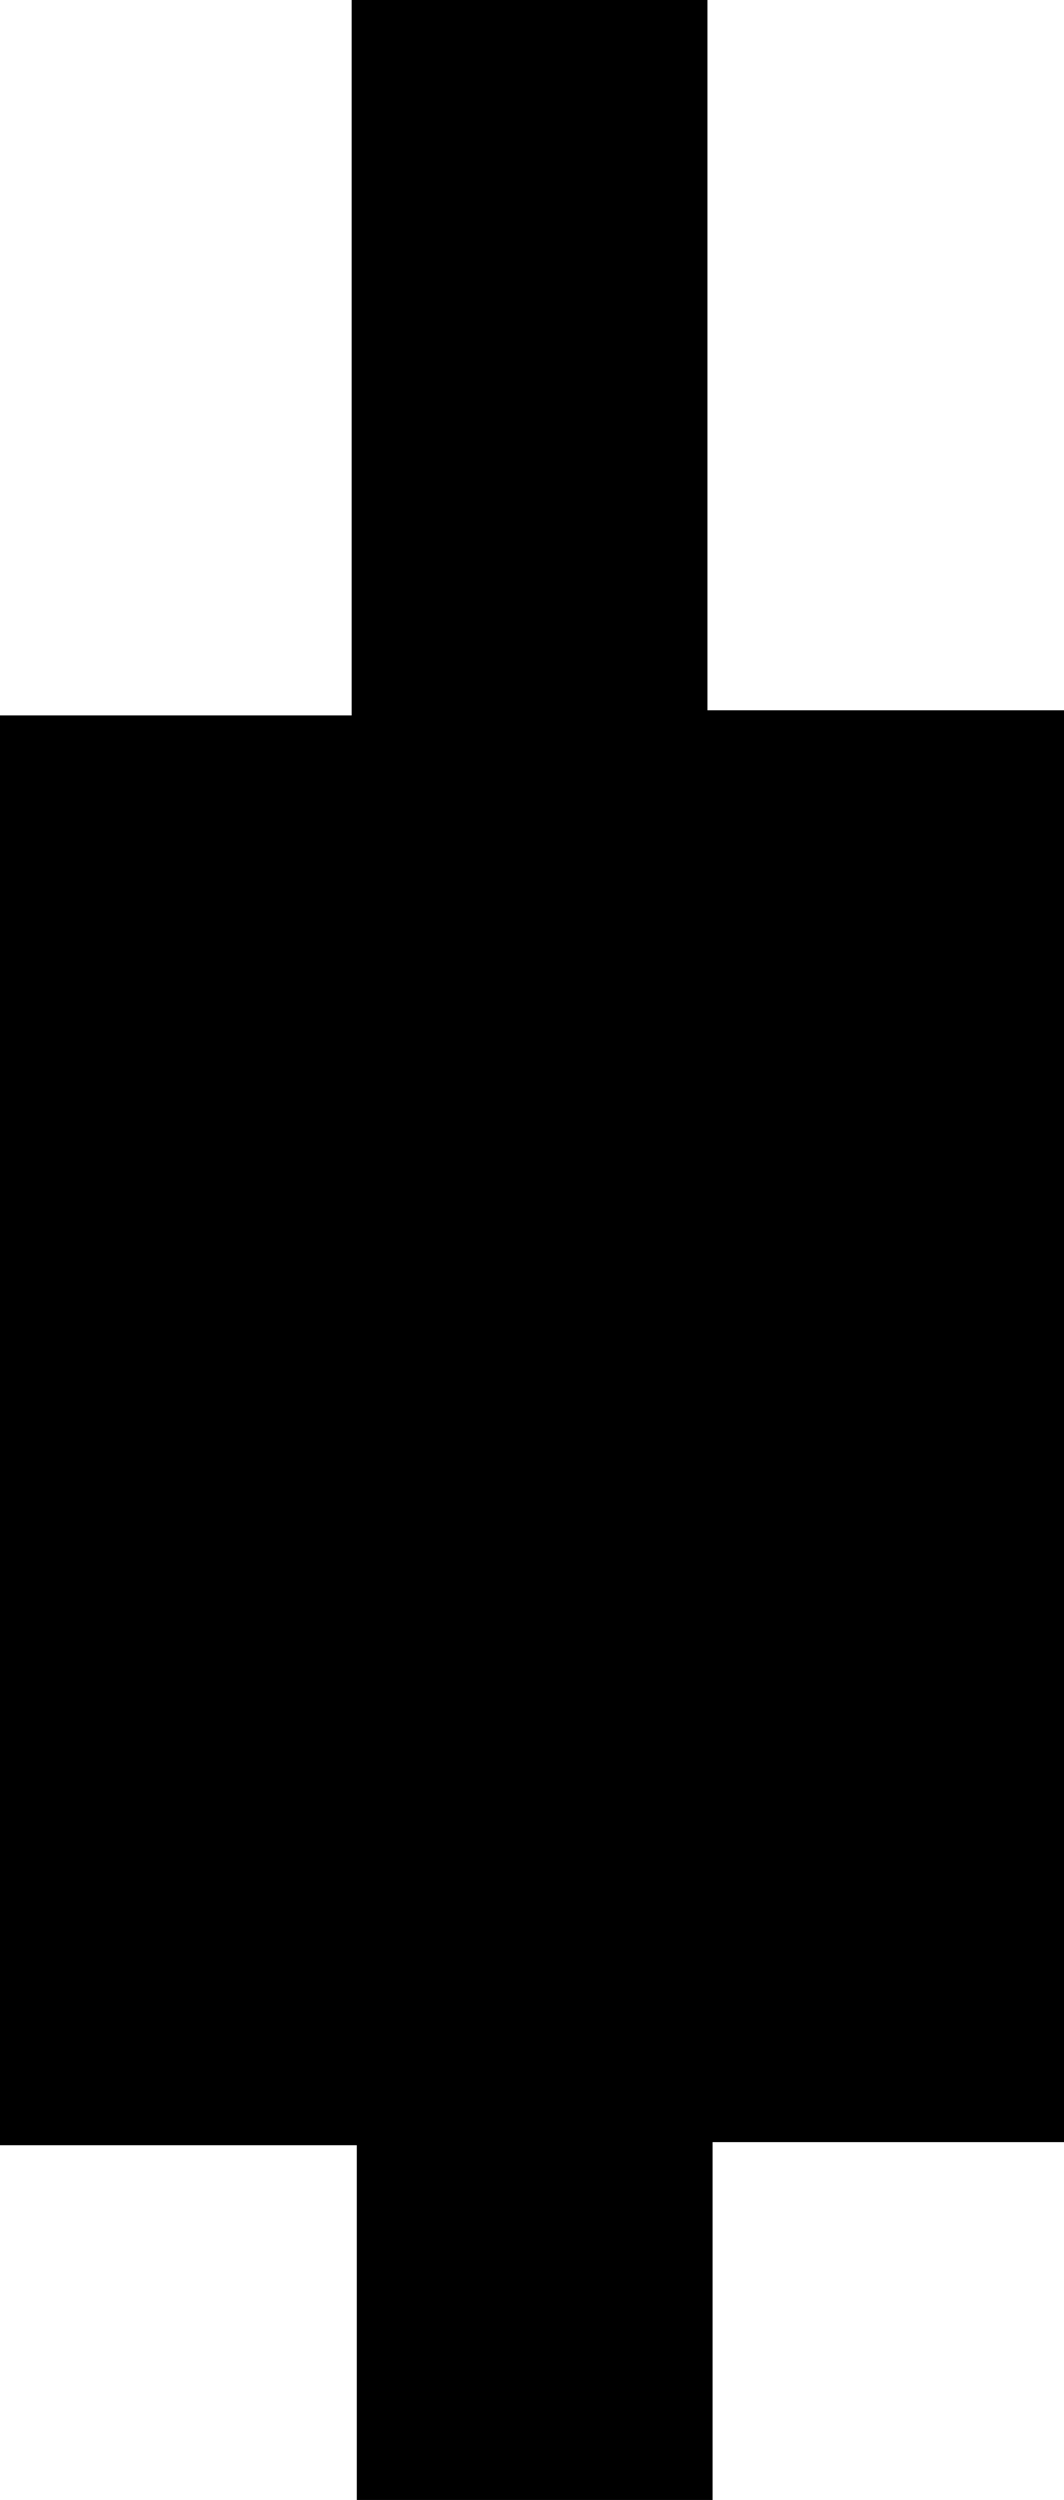 <svg id="Layer_1" data-name="Layer 1" xmlns="http://www.w3.org/2000/svg" viewBox="0 0 41.48 97.46"><path d="M50.41,88.24H36.54V74.41H22.63V18.67H36.34V-9.22H50.21V18.47h13.9V74.29H50.41Z" transform="translate(-22.63 9.22)"/></svg>